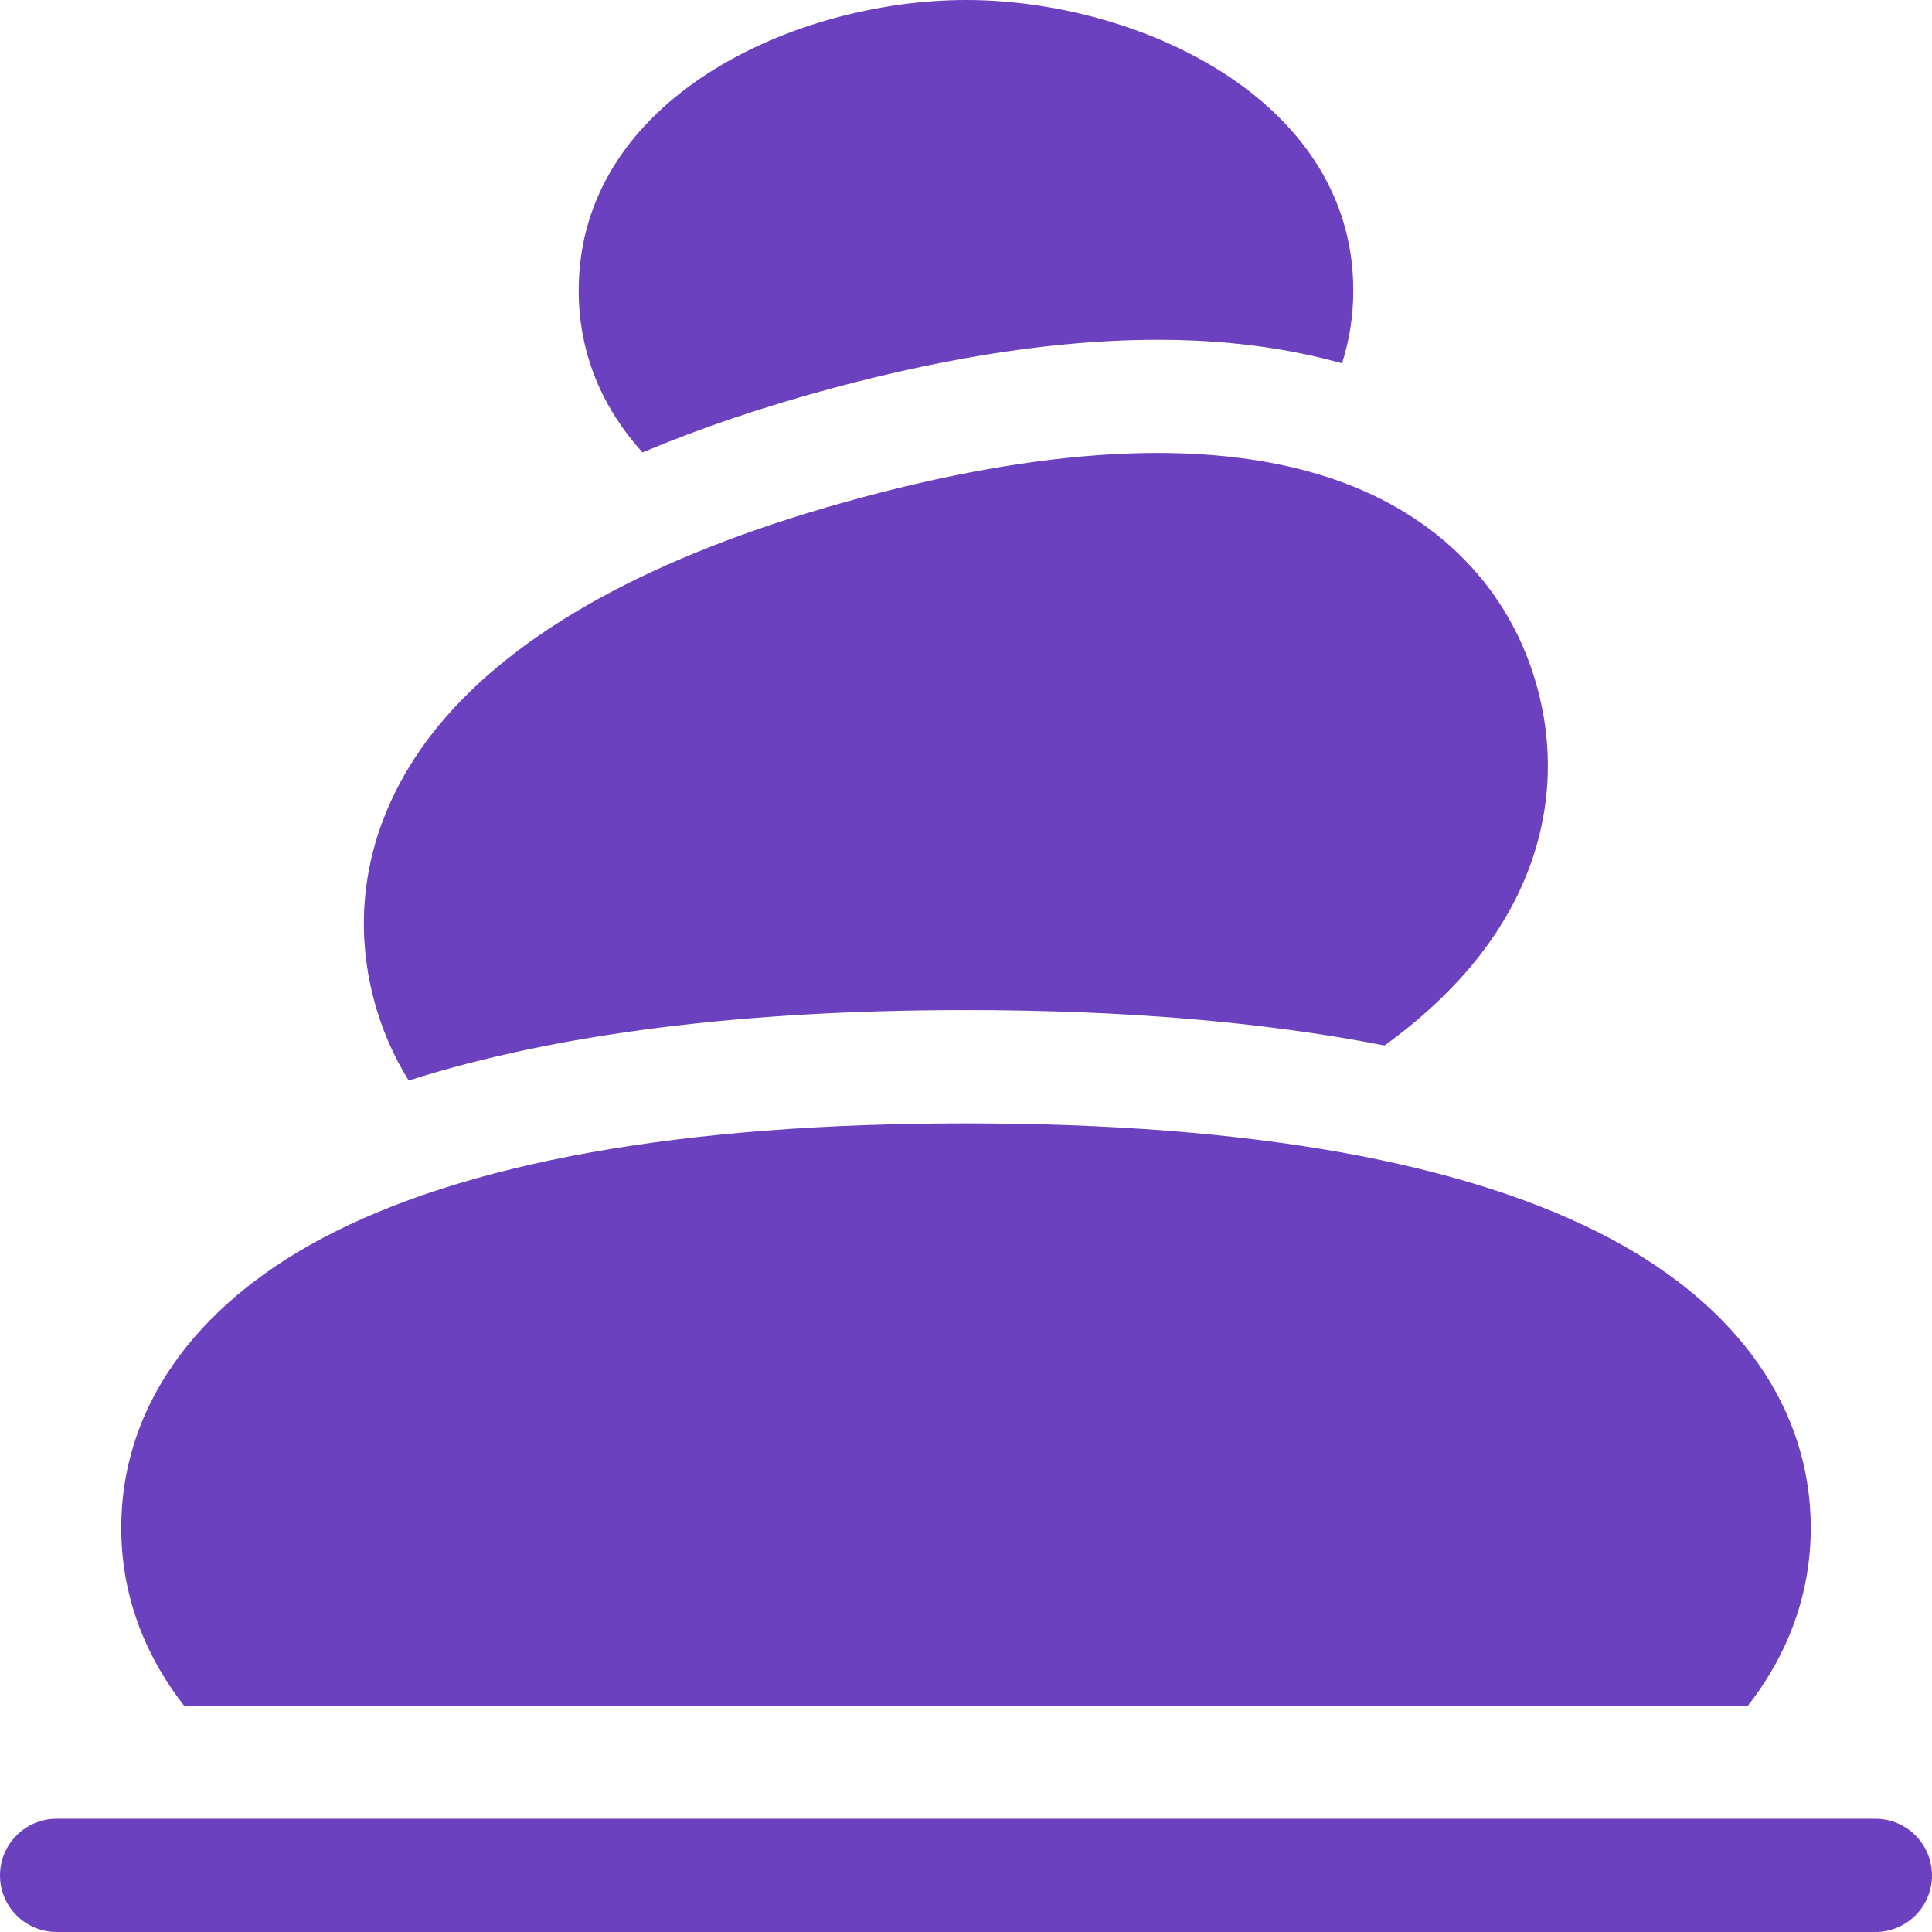 <svg width="28" height="28" viewBox="0 0 28 28" fill="none" xmlns="http://www.w3.org/2000/svg">
<path d="M12.079 5.622C15.714 4.648 18.001 4.859 19.449 5.266C19.555 4.939 19.613 4.586 19.613 4.209C19.613 1.429 16.483 0 14 0C11.536 0 8.387 1.414 8.387 4.209C8.387 5.146 8.744 5.929 9.311 6.557C10.146 6.205 11.069 5.893 12.079 5.622Z" fill="#6C41BF"/>
<path d="M5.923 15.66C8.051 14.982 10.756 14.639 14 14.639C16.297 14.639 18.323 14.811 20.067 15.152C20.522 14.822 20.914 14.469 21.242 14.094C22.3 12.884 22.67 11.423 22.284 9.983C21.898 8.542 20.847 7.463 19.326 6.944C17.621 6.362 15.326 6.45 12.504 7.206C9.681 7.962 7.649 9.033 6.464 10.389C5.406 11.6 5.036 13.06 5.422 14.501C5.535 14.92 5.703 15.307 5.923 15.66Z" fill="#6C41BF"/>
<path d="M25.332 24.72C25.928 23.957 26.243 23.082 26.243 22.141C26.243 20.436 25.213 18.949 23.342 17.952C21.26 16.843 18.117 16.281 14 16.281C9.883 16.281 6.74 16.843 4.658 17.952C2.788 18.949 1.757 20.436 1.757 22.141C1.757 23.082 2.072 23.957 2.668 24.72H25.332Z" fill="#6C41BF"/>
<path d="M27.18 26.359H0.82C0.367 26.359 0 26.727 0 27.18C0 27.633 0.367 28 0.82 28H27.18C27.633 28 28 27.633 28 27.18C28 26.727 27.633 26.359 27.18 26.359Z" fill="#6C41BF"/>
</svg>
